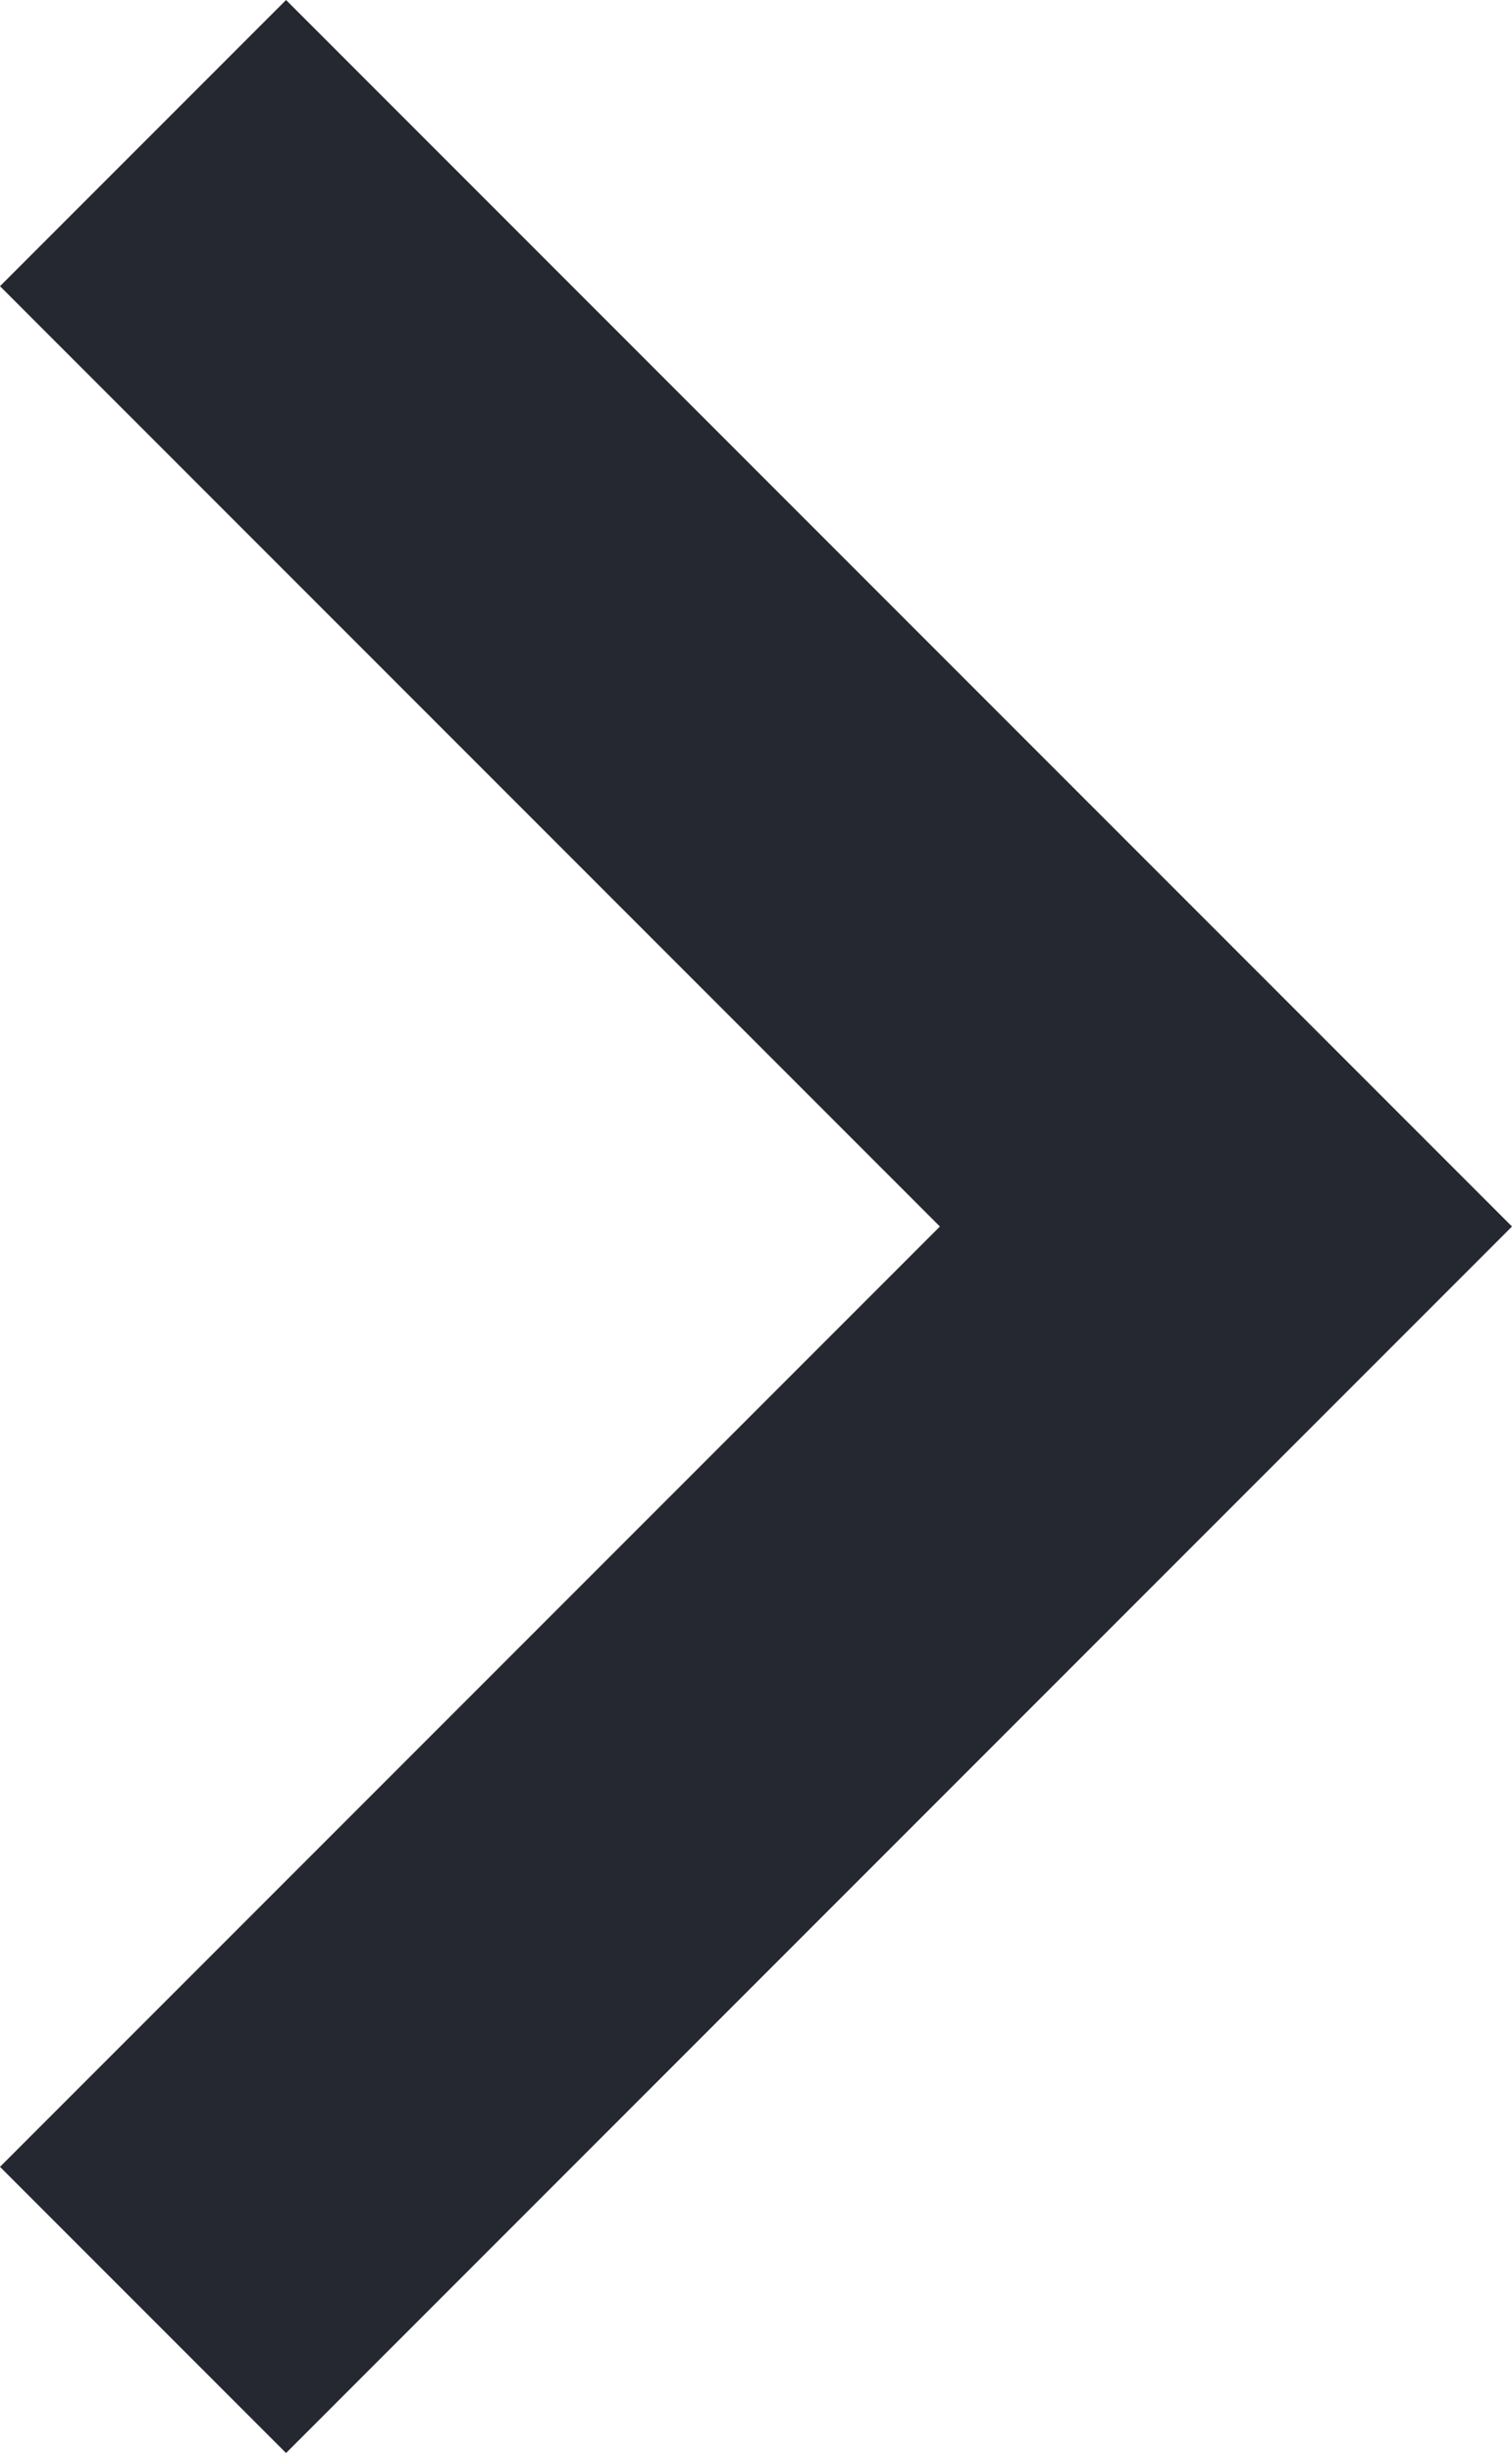 <?xml version="1.0" encoding="utf-8"?>
<!-- Generator: Adobe Illustrator 18.1.0, SVG Export Plug-In . SVG Version: 6.00 Build 0)  -->
<svg version="1.1" id="Capa_1" xmlns="http://www.w3.org/2000/svg" xmlns:xlink="http://www.w3.org/1999/xlink" x="0px" y="0px"
	 viewBox="-93.4 244 188.7 306" enable-background="new -93.4 244 188.7 306" xml:space="preserve">
<g>
	<g id="expand-more">
		<polygon fill="#262831" points="-93.4,279.7 23.9,397 -93.4,514.3 -57.7,550 95.3,397 -57.7,244 		"/>
	</g>
</g>
</svg>
